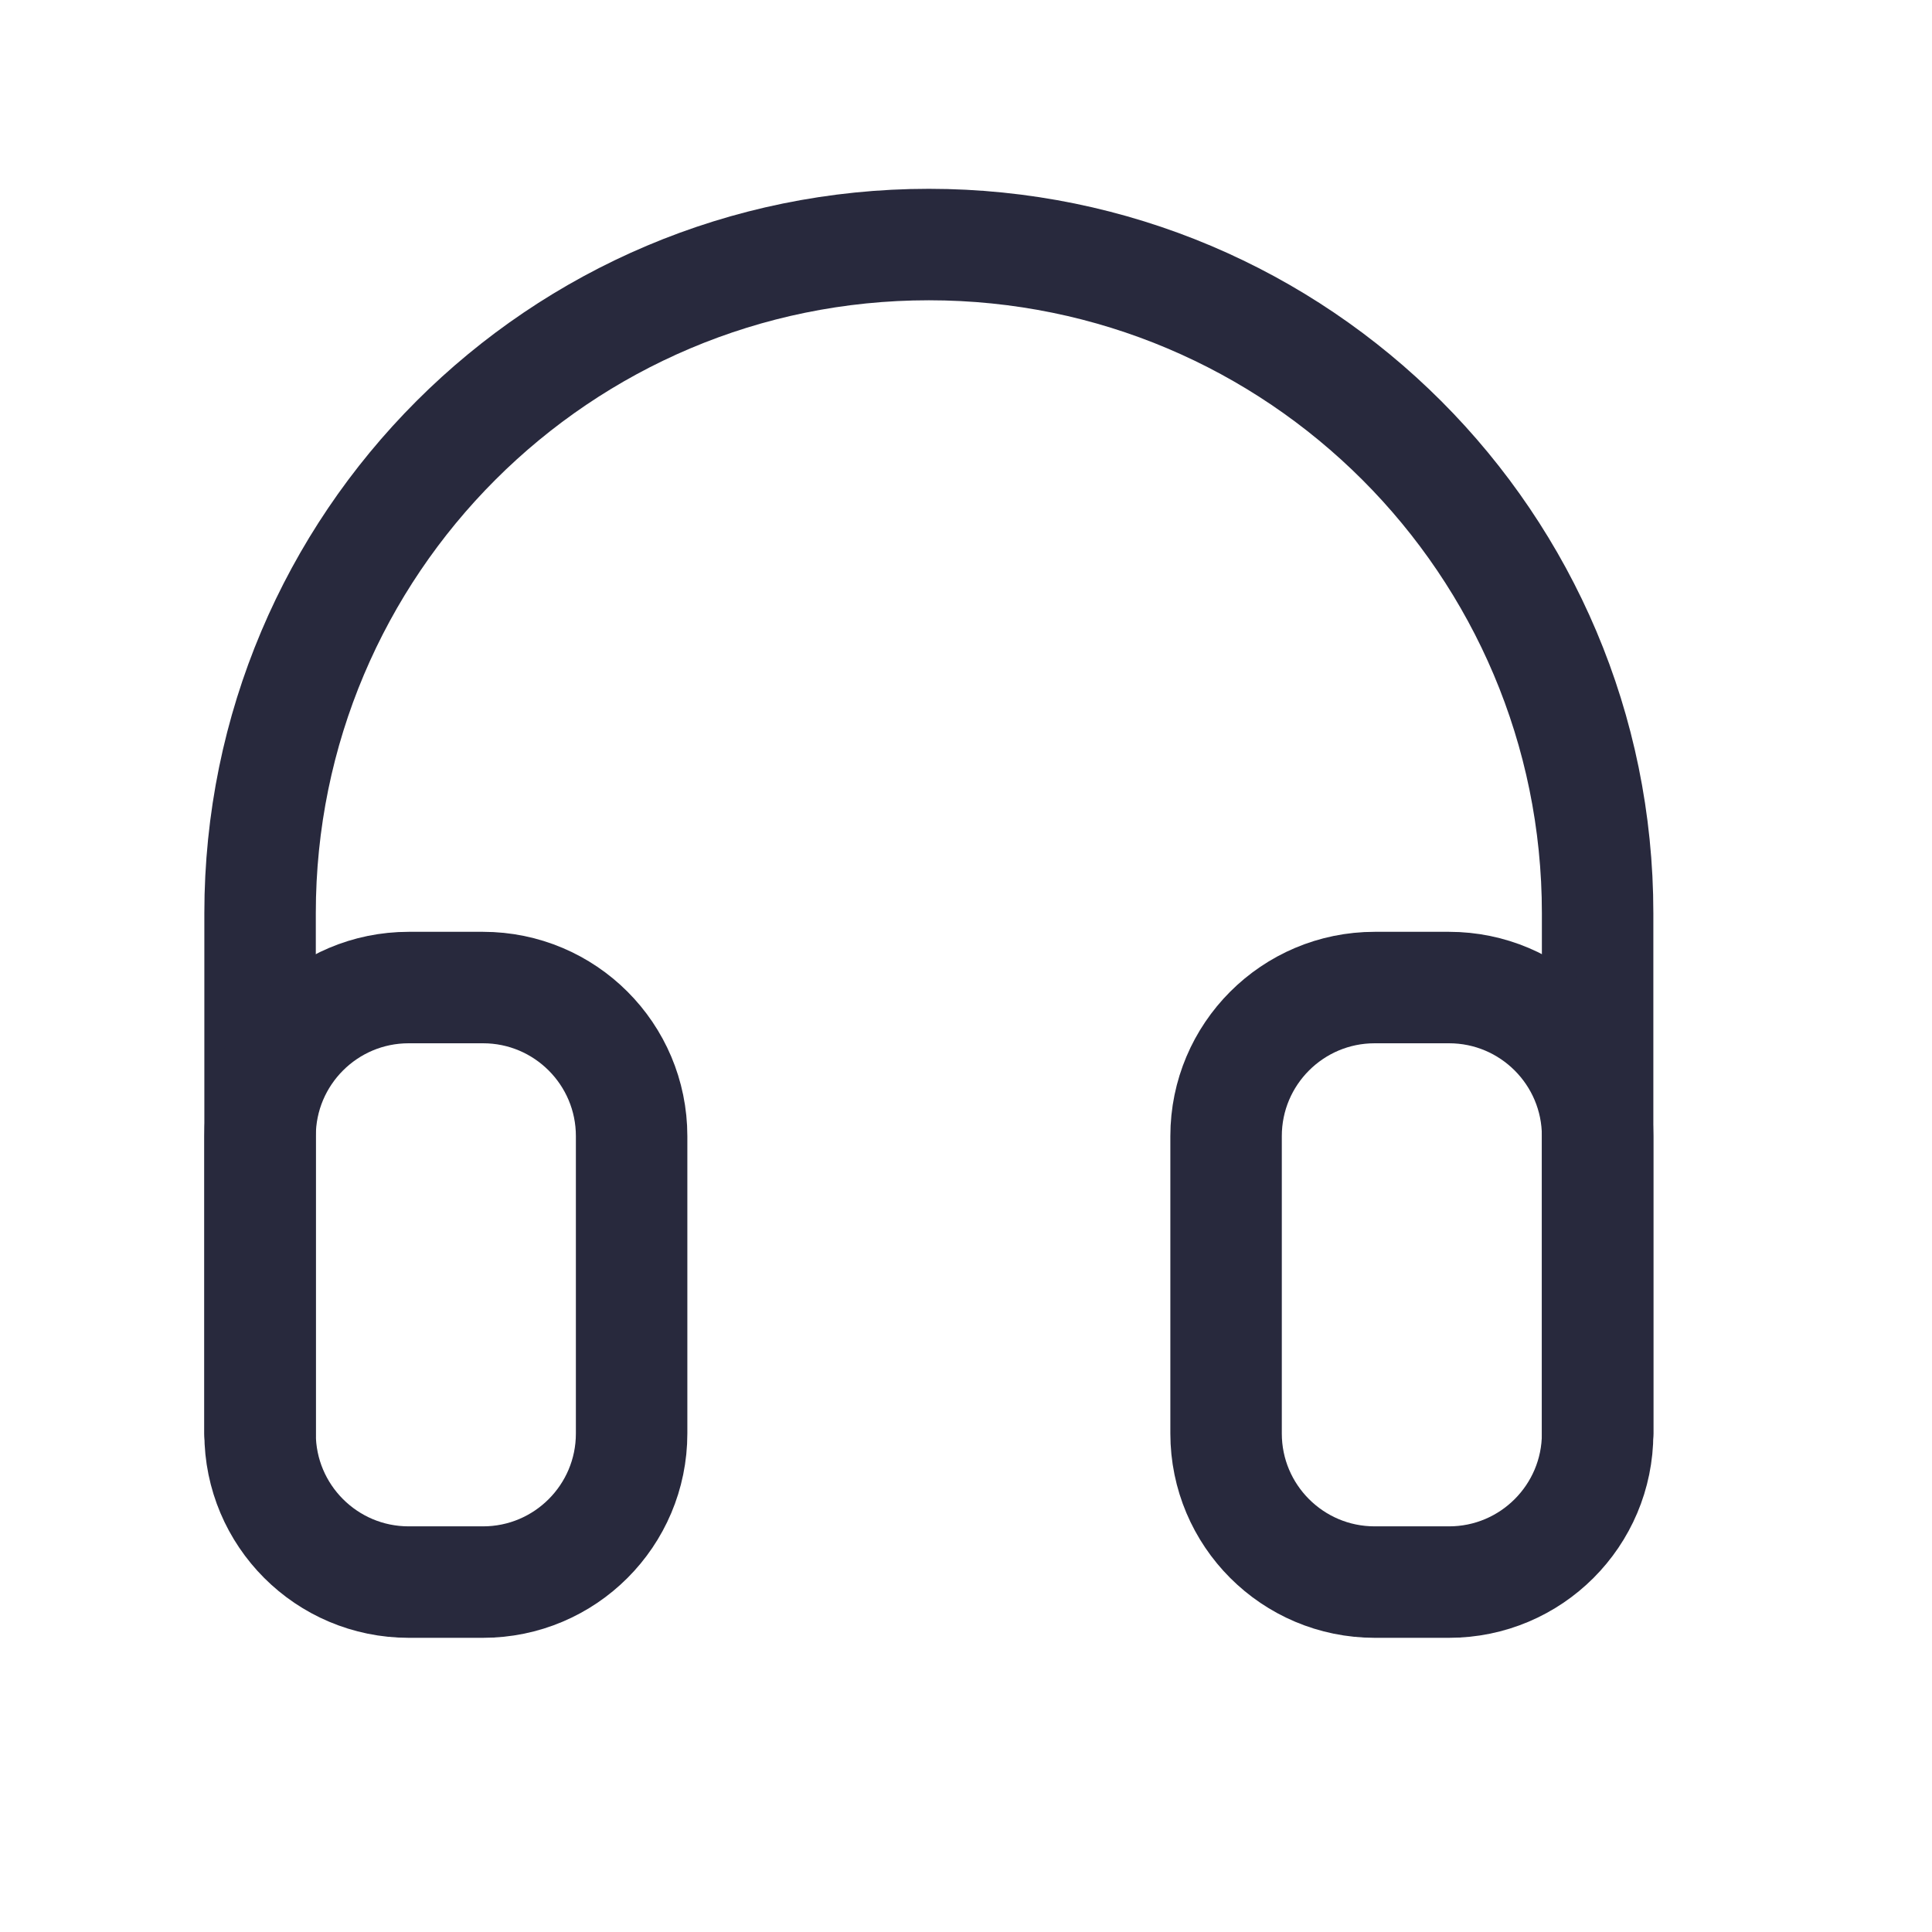 <svg width="25" height="25" viewBox="0 0 25 26" fill="none" xmlns="http://www.w3.org/2000/svg">
<path d="M21 19.291V12.29C21 7.32 16.971 3.291 12 3.291V3.291C7.029 3.291 3 7.32 3 12.29V19.291" stroke="#28293D" stroke-width="1.5" stroke-linecap="round"/>
<path d="M16 15.29C16 14.186 16.895 13.29 18 13.29H19C20.105 13.29 21 14.186 21 15.29V19.291C21 20.395 20.105 21.291 19 21.291H18C16.895 21.291 16 20.395 16 19.291V15.29Z" stroke="#28293D" stroke-width="1.5"/>
<path d="M8 15.29C8 14.186 7.105 13.29 6 13.29H5C3.895 13.29 3 14.186 3 15.29V19.291C3 20.395 3.895 21.291 5 21.291H6C7.105 21.291 8 20.395 8 19.291V15.29Z" stroke="#28293D" stroke-width="1.5"/>
</svg>
